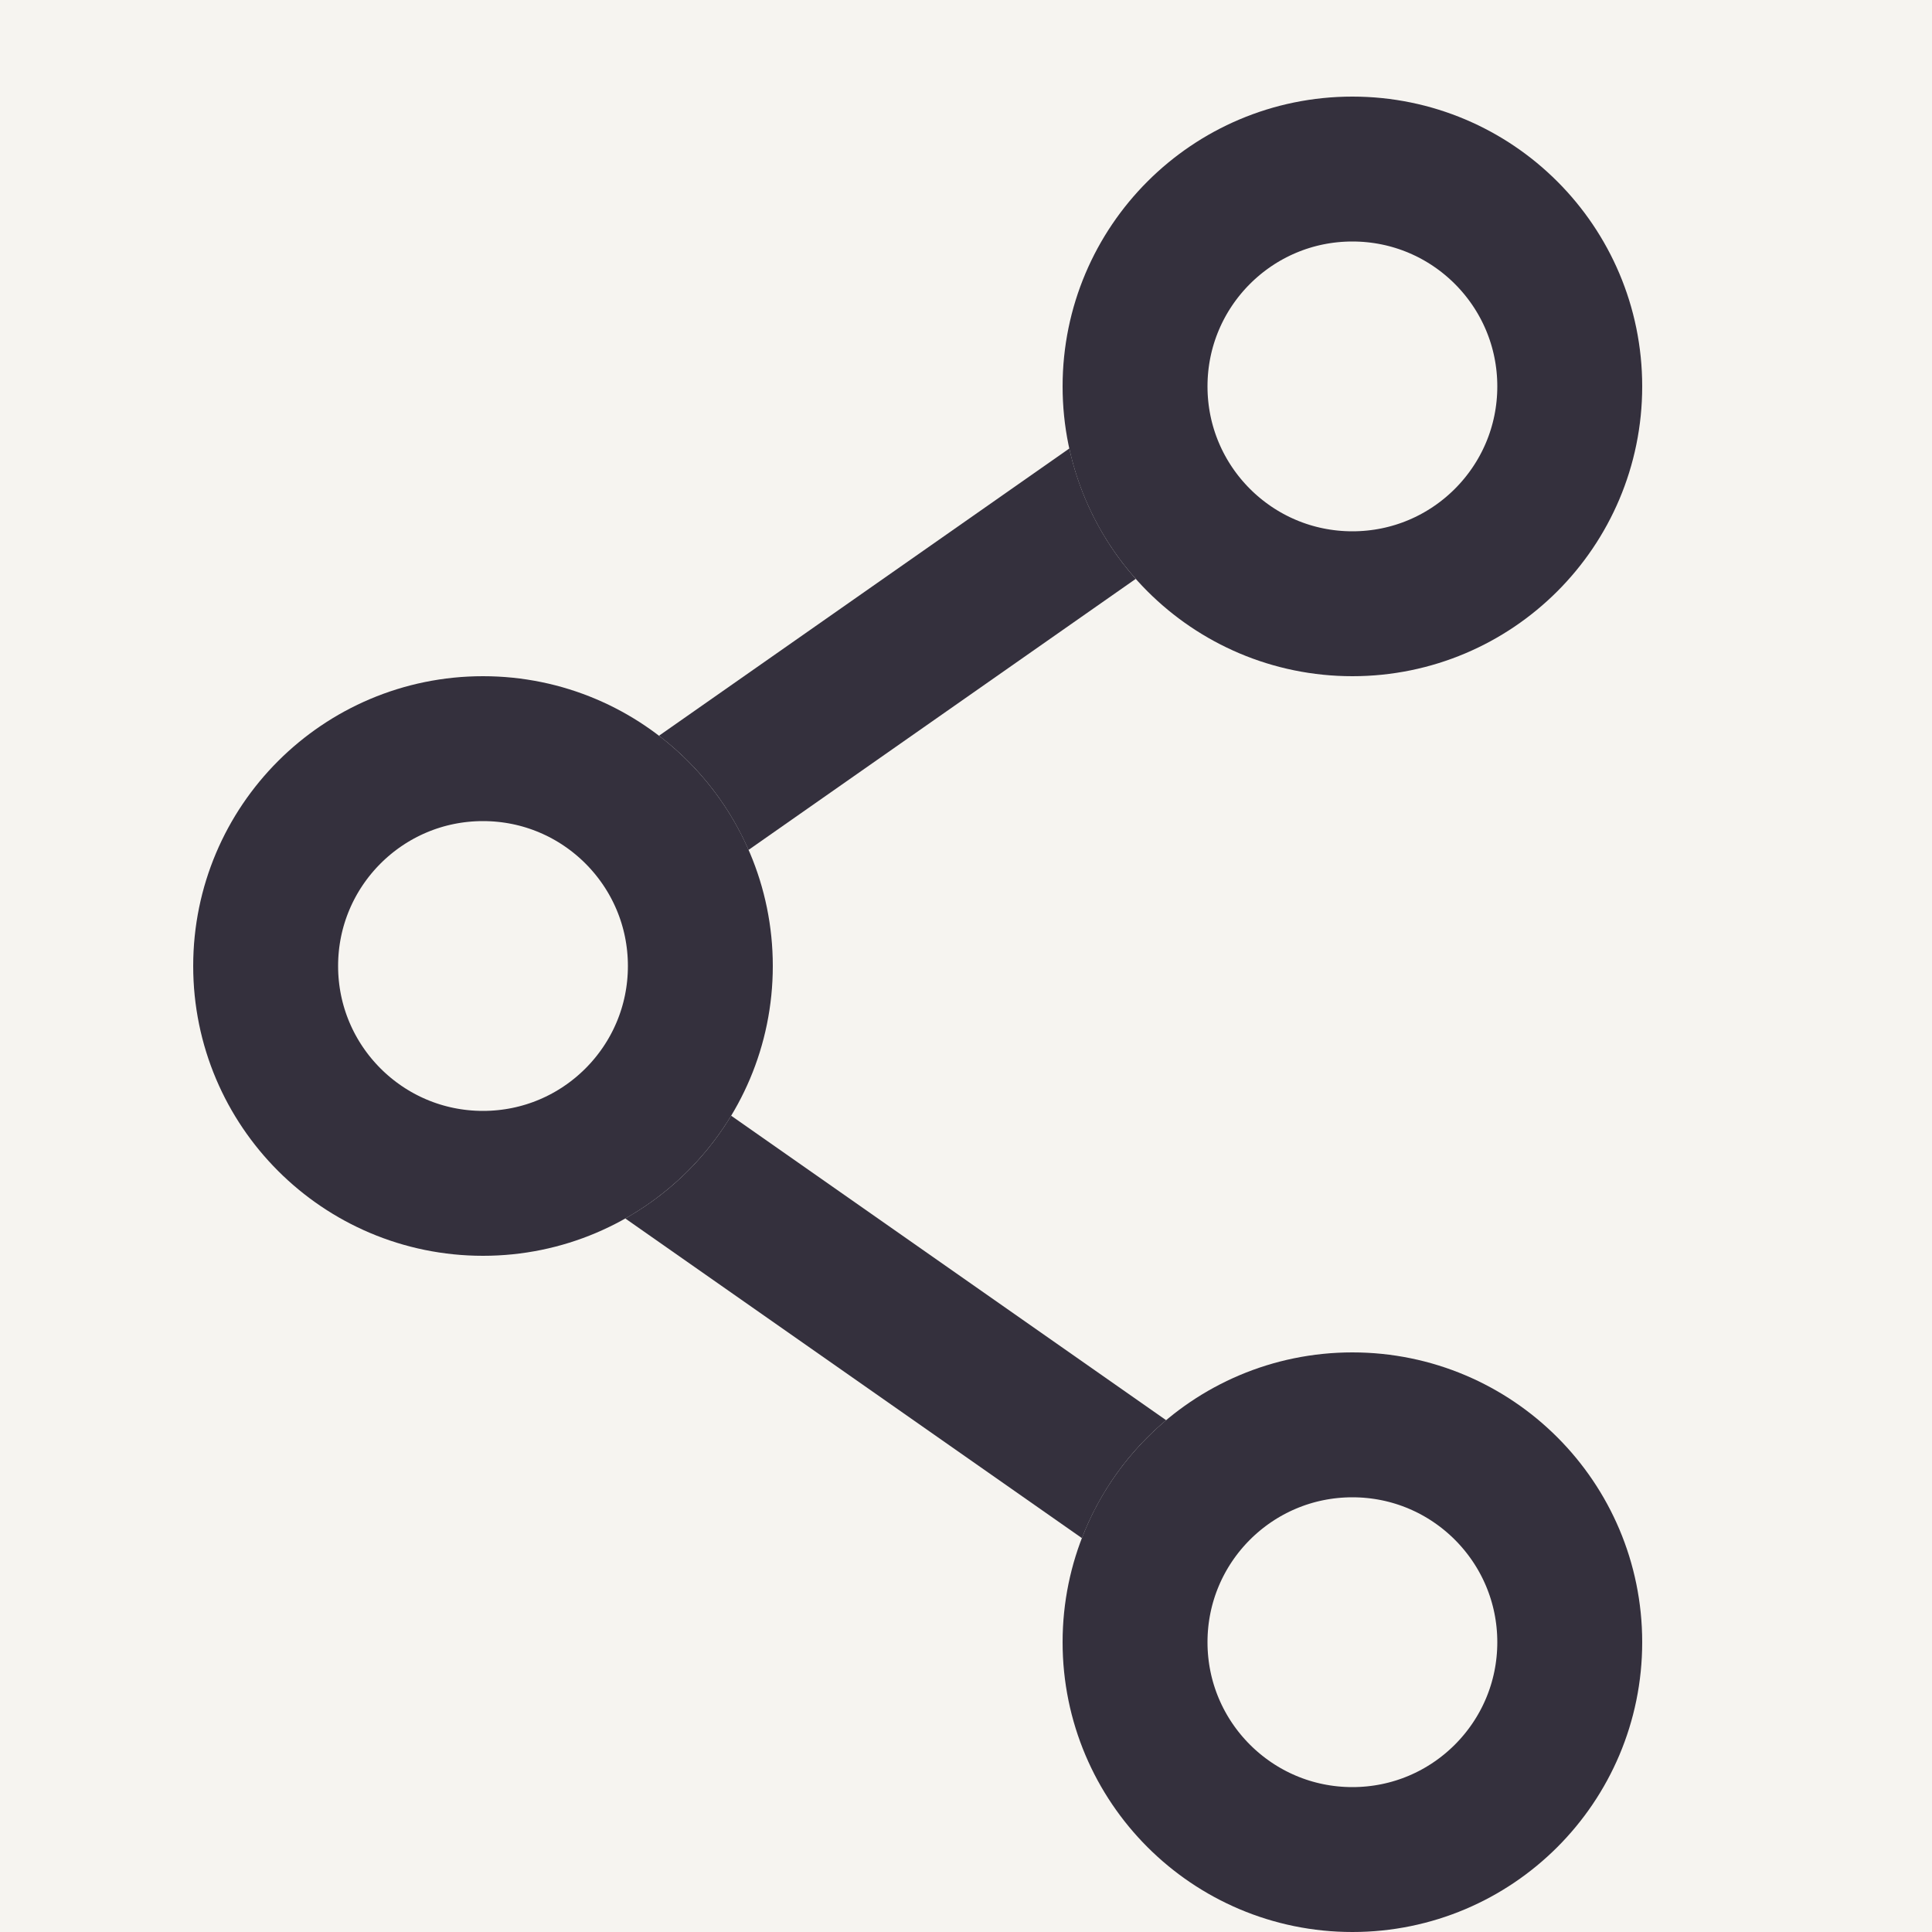 <svg xmlns="http://www.w3.org/2000/svg" width="20" height="20" viewBox="0 0 20 20">
  <g id="그룹_302" data-name="그룹 302" transform="translate(-59 -480)">
    <rect id="Content" width="20" height="20" transform="translate(59 480)" fill="#f6f4f0"/>
    <g id="그룹_301" data-name="그룹 301" transform="translate(61.187 481.062)">
      <line id="선_13" data-name="선 13" x2="9.307" y2="6.515" transform="translate(2.863 9.64)" fill="none" stroke="#34303d" stroke-width="1.5"/>
      <g id="타원_9" data-name="타원 9" transform="translate(8.813 12.938)" fill="#f6f4f0" stroke="#34303d" stroke-width="1.5">
        <circle cx="3" cy="3" r="3" stroke="none"/>
        <circle cx="3" cy="3" r="2.25" fill="none"/>
      </g>
      <line id="선_14" data-name="선 14" x1="9.307" y2="6.515" transform="translate(2.863 2.195)" fill="none" stroke="#34303d" stroke-width="1.5"/>
      <g id="타원_8" data-name="타원 8" transform="translate(8.813 -0.062)" fill="#f6f4f0" stroke="#34303d" stroke-width="1.5">
        <circle cx="3" cy="3" r="3" stroke="none"/>
        <circle cx="3" cy="3" r="2.25" fill="none"/>
      </g>
      <g id="타원_10" data-name="타원 10" transform="translate(-0.187 5.938)" fill="#f6f4f0" stroke="#34303d" stroke-width="1.5">
        <circle cx="3" cy="3" r="3" stroke="none"/>
        <circle cx="3" cy="3" r="2.25" fill="none"/>
      </g>
    </g>
  </g>
</svg>
